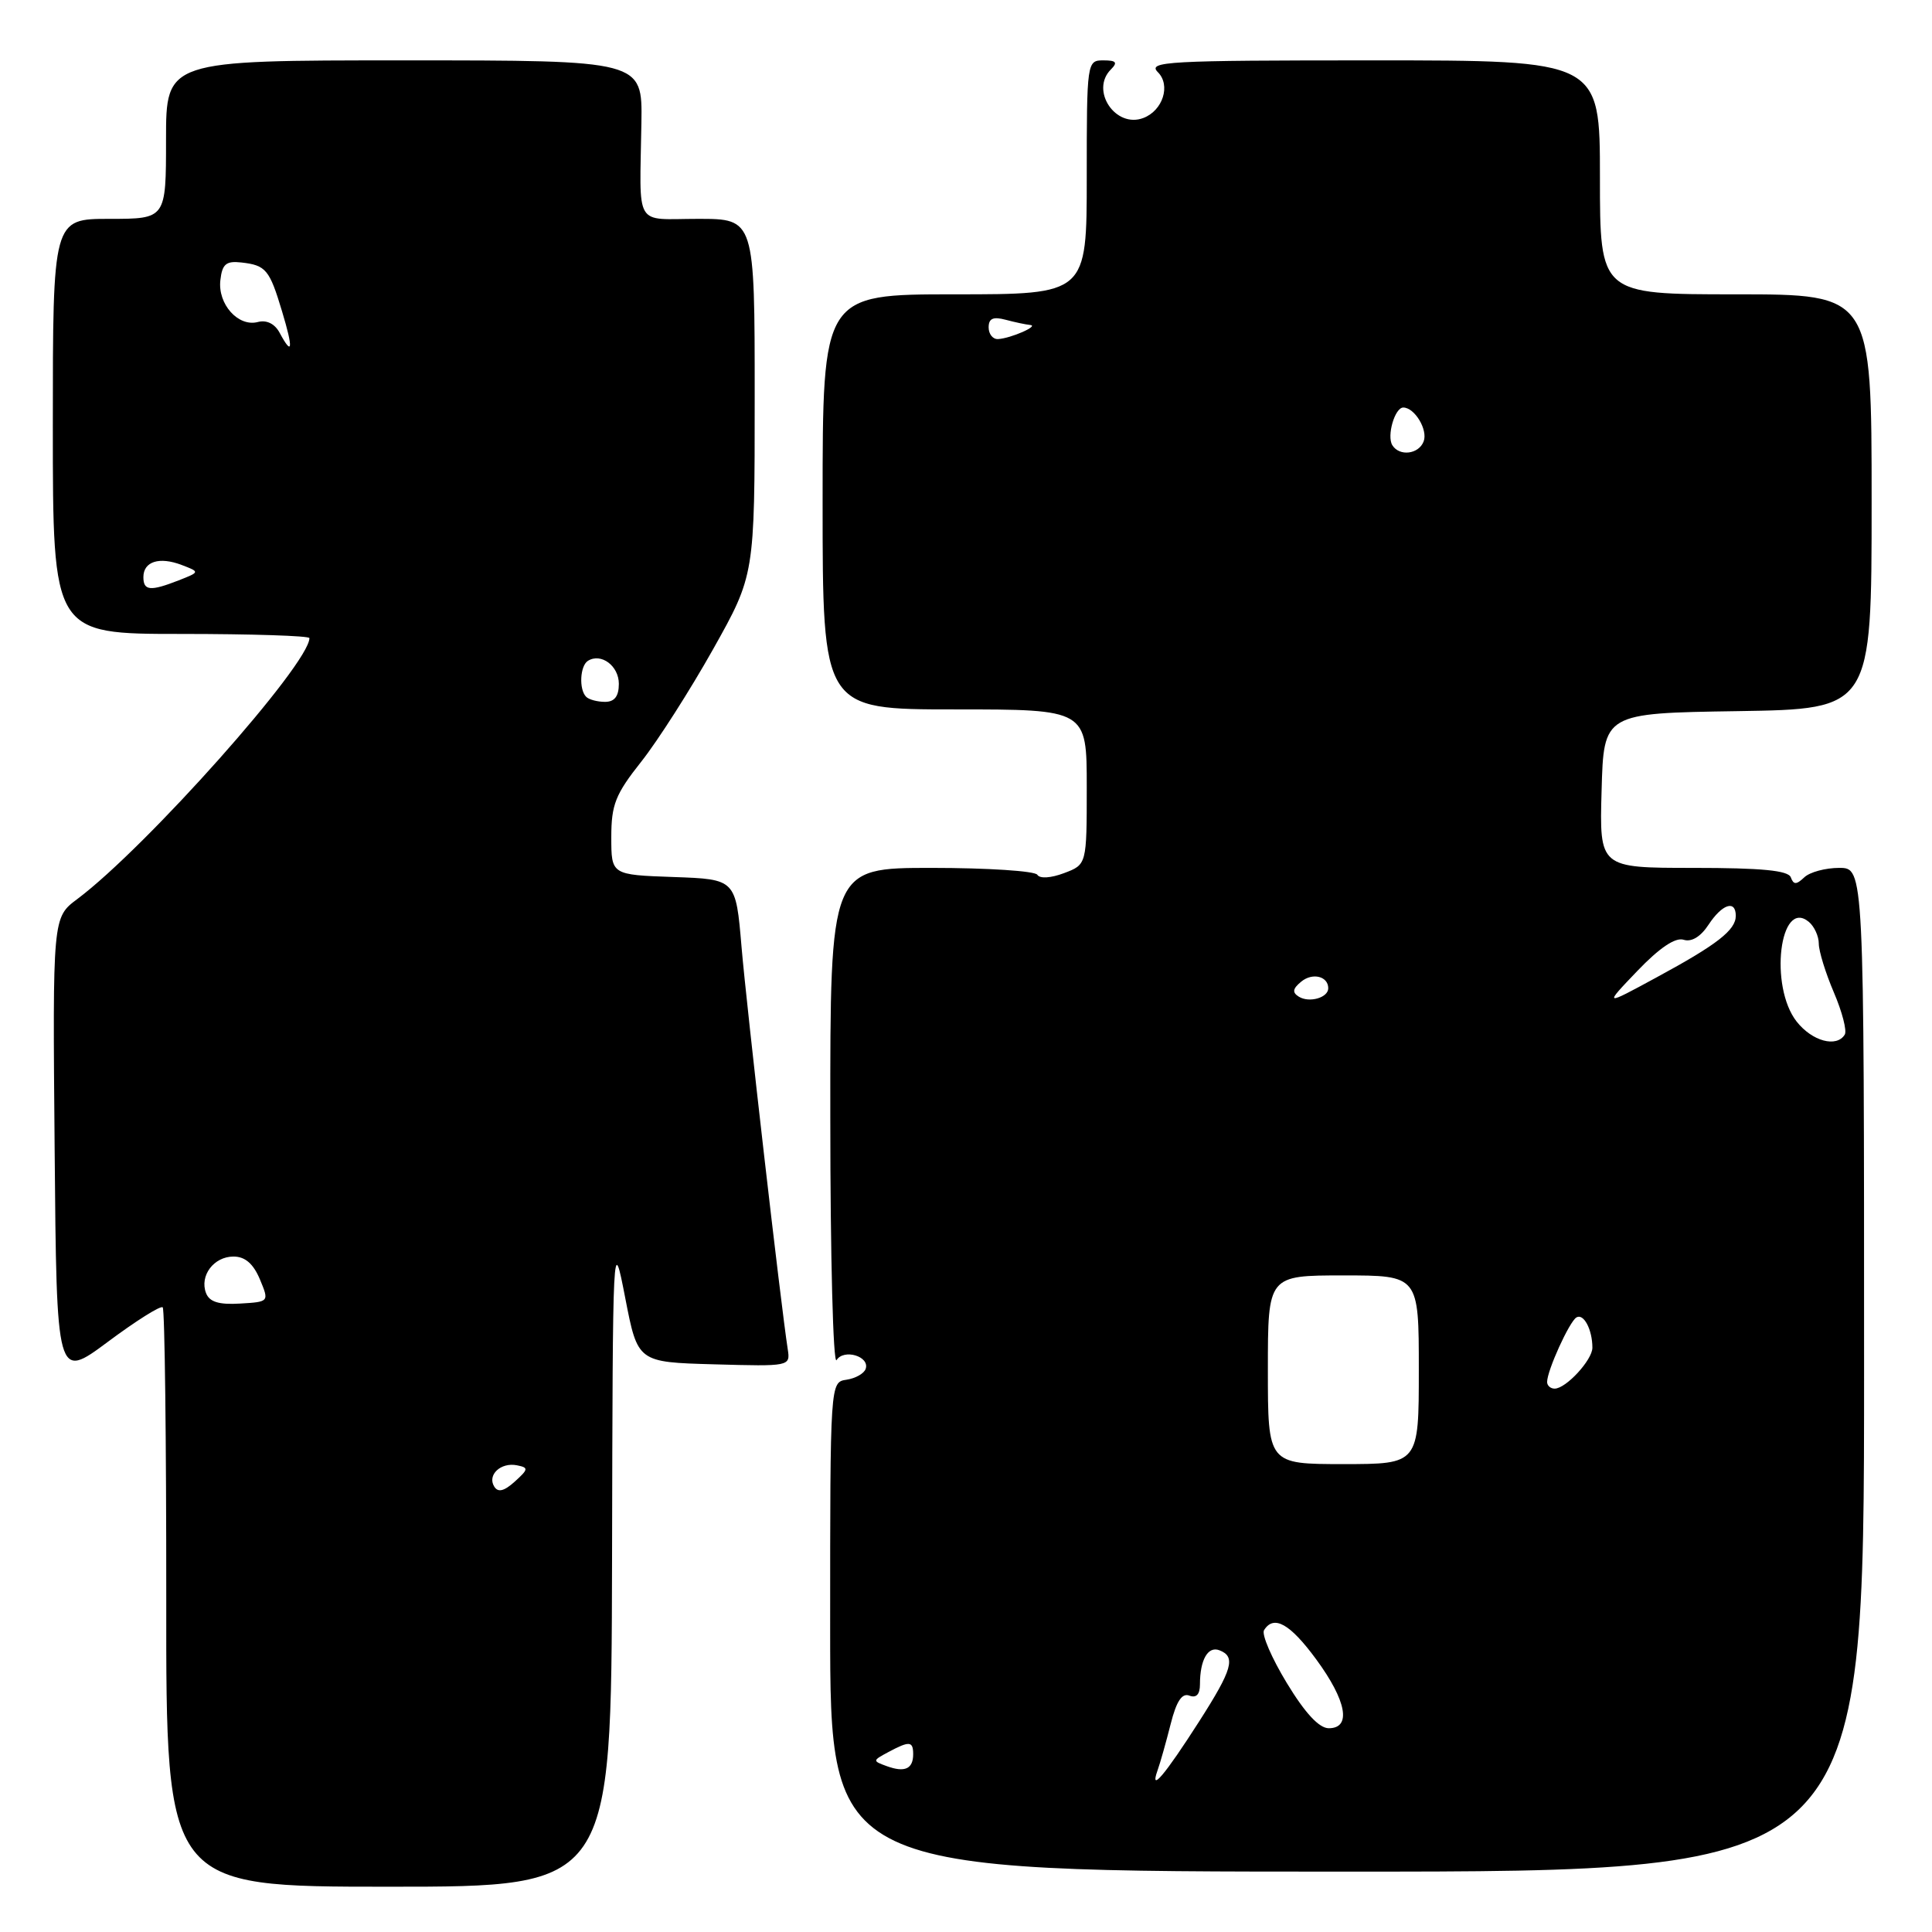 <?xml version="1.0" encoding="UTF-8" standalone="no"?>
<!DOCTYPE svg PUBLIC "-//W3C//DTD SVG 1.1//EN" "http://www.w3.org/Graphics/SVG/1.1/DTD/svg11.dtd" >
<svg xmlns="http://www.w3.org/2000/svg" xmlns:xlink="http://www.w3.org/1999/xlink" version="1.1" viewBox="0 0 256 256">
 <g >
 <path fill="currentColor"
d=" M 81.10 206.75 C 81.19 163.62 81.20 163.52 82.85 172.00 C 84.50 180.50 84.50 180.50 94.62 180.78 C 104.66 181.06 104.73 181.05 104.38 178.78 C 103.46 172.87 98.94 133.50 98.26 125.50 C 97.50 116.50 97.50 116.50 89.25 116.21 C 81.00 115.92 81.00 115.92 81.00 110.93 C 81.00 106.62 81.54 105.25 84.98 100.91 C 87.17 98.14 91.44 91.45 94.48 86.04 C 100.00 76.20 100.00 76.20 100.00 52.60 C 100.00 29.00 100.00 29.00 92.50 29.00 C 83.92 29.00 84.77 30.44 84.99 16.25 C 85.12 8.00 85.12 8.00 53.56 8.00 C 22.00 8.00 22.00 8.00 22.00 18.50 C 22.00 29.00 22.00 29.00 14.50 29.00 C 7.00 29.00 7.00 29.00 7.00 56.50 C 7.00 84.00 7.00 84.00 24.00 84.00 C 33.35 84.00 41.00 84.25 41.00 84.55 C 41.00 87.98 19.39 112.27 10.24 119.13 C 6.97 121.57 6.97 121.57 7.24 152.21 C 7.50 182.85 7.50 182.85 14.29 177.80 C 18.02 175.02 21.29 172.96 21.56 173.23 C 21.83 173.49 22.04 190.88 22.03 211.86 C 22.00 250.00 22.00 250.00 51.50 250.00 C 81.00 250.00 81.00 250.00 81.10 206.75 Z  M 247.00 181.50 C 247.00 115.00 247.00 115.00 243.70 115.00 C 241.88 115.00 239.80 115.56 239.08 116.25 C 238.02 117.25 237.66 117.25 237.29 116.25 C 236.96 115.34 233.43 115.00 224.38 115.00 C 211.93 115.00 211.93 115.00 212.22 104.75 C 212.50 94.50 212.50 94.50 230.25 94.23 C 248.00 93.95 248.00 93.95 248.00 66.48 C 248.00 39.00 248.00 39.00 230.00 39.00 C 212.00 39.00 212.00 39.00 212.00 23.50 C 212.00 8.00 212.00 8.00 181.93 8.00 C 154.61 8.00 152.00 8.14 153.43 9.57 C 155.15 11.29 154.09 14.64 151.51 15.63 C 147.82 17.05 144.42 11.98 147.20 9.20 C 148.13 8.27 147.91 8.00 146.20 8.00 C 144.03 8.00 144.00 8.20 144.00 23.50 C 144.00 39.00 144.00 39.00 126.50 39.00 C 109.00 39.00 109.00 39.00 109.00 66.50 C 109.00 94.00 109.00 94.00 126.50 94.00 C 144.00 94.00 144.00 94.00 144.00 104.28 C 144.00 114.56 144.00 114.56 141.00 115.69 C 139.25 116.35 137.78 116.45 137.45 115.91 C 137.14 115.41 130.83 115.00 123.44 115.00 C 110.00 115.00 110.00 115.00 110.02 148.25 C 110.02 166.54 110.40 180.92 110.85 180.22 C 111.81 178.69 115.26 179.72 114.71 181.37 C 114.51 181.99 113.37 182.64 112.17 182.82 C 110.00 183.14 110.00 183.14 110.00 215.57 C 110.00 248.00 110.00 248.00 178.50 248.00 C 247.00 248.00 247.00 248.00 247.00 181.50 Z  M 65.49 196.98 C 64.53 195.44 66.36 193.73 68.50 194.16 C 70.06 194.47 70.03 194.67 68.21 196.32 C 66.79 197.60 65.99 197.79 65.49 196.98 Z  M 27.30 171.34 C 26.42 169.04 28.33 166.50 30.94 166.50 C 32.47 166.50 33.56 167.44 34.43 169.50 C 35.68 172.50 35.68 172.50 31.80 172.73 C 29.00 172.90 27.75 172.51 27.30 171.34 Z  M 77.67 92.33 C 76.69 91.36 76.85 88.21 77.91 87.56 C 79.65 86.48 82.00 88.23 82.00 90.61 C 82.00 92.26 81.43 93.00 80.17 93.00 C 79.16 93.00 78.03 92.70 77.67 92.33 Z  M 19.00 76.47 C 19.00 74.40 21.11 73.73 24.07 74.86 C 26.50 75.79 26.50 75.79 23.68 76.90 C 19.92 78.37 19.00 78.29 19.00 76.47 Z  M 37.05 44.09 C 36.41 42.90 35.33 42.36 34.16 42.67 C 31.56 43.35 28.83 40.29 29.20 37.12 C 29.44 34.99 29.96 34.55 31.98 34.78 C 35.24 35.15 35.71 35.71 37.38 41.28 C 38.88 46.25 38.76 47.28 37.05 44.09 Z  M 153.37 234.62 C 153.74 233.59 154.52 230.81 155.12 228.44 C 155.88 225.42 156.62 224.30 157.60 224.68 C 158.52 225.03 159.00 224.51 159.00 223.19 C 159.00 219.93 160.06 218.08 161.58 218.67 C 163.79 219.52 163.31 221.20 158.90 228.09 C 154.33 235.23 152.31 237.61 153.37 234.62 Z  M 117.52 234.03 C 115.59 233.33 115.60 233.29 117.71 232.16 C 120.51 230.66 121.00 230.70 121.00 232.44 C 121.00 234.39 119.89 234.89 117.52 234.03 Z  M 170.51 223.01 C 168.51 219.72 167.15 216.57 167.49 216.01 C 168.78 213.93 170.93 215.14 174.41 219.88 C 178.44 225.37 179.10 229.00 176.07 229.00 C 174.79 229.00 172.93 227.00 170.51 223.01 Z  M 168.00 181.50 C 168.00 169.00 168.00 169.00 178.00 169.00 C 188.00 169.00 188.00 169.00 188.00 181.50 C 188.00 194.00 188.00 194.00 178.00 194.00 C 168.00 194.00 168.00 194.00 168.00 181.50 Z  M 205.00 183.12 C 205.00 181.61 207.93 175.16 208.88 174.57 C 209.84 173.98 211.00 176.18 211.00 178.58 C 211.00 180.20 207.50 184.00 206.00 184.00 C 205.45 184.00 205.00 183.60 205.00 183.12 Z  M 238.07 135.37 C 234.40 130.70 235.82 118.95 239.68 122.15 C 240.40 122.75 241.00 124.05 241.00 125.04 C 241.00 126.03 241.90 128.94 243.00 131.51 C 244.10 134.08 244.75 136.59 244.44 137.09 C 243.36 138.85 240.12 137.97 238.07 135.37 Z  M 172.11 132.07 C 171.20 131.51 171.28 131.01 172.41 130.08 C 173.90 128.84 176.00 129.35 176.00 130.95 C 176.00 132.20 173.49 132.92 172.11 132.07 Z  M 216.96 128.65 C 219.88 125.60 221.99 124.18 223.08 124.52 C 224.13 124.86 225.34 124.13 226.39 122.53 C 228.19 119.79 230.00 119.19 230.00 121.35 C 230.00 123.24 227.54 125.16 219.50 129.51 C 212.50 133.31 212.50 133.31 216.96 128.65 Z  M 184.49 58.99 C 183.73 57.76 184.82 54.00 185.94 54.00 C 187.45 54.00 189.23 56.96 188.64 58.49 C 187.99 60.20 185.43 60.51 184.49 58.99 Z  M 131.00 43.38 C 131.00 42.19 131.60 41.93 133.25 42.37 C 134.49 42.70 135.95 43.01 136.50 43.06 C 137.75 43.16 133.95 44.83 132.25 44.93 C 131.56 44.97 131.00 44.27 131.00 43.38 Z "/>
</g>
</svg>